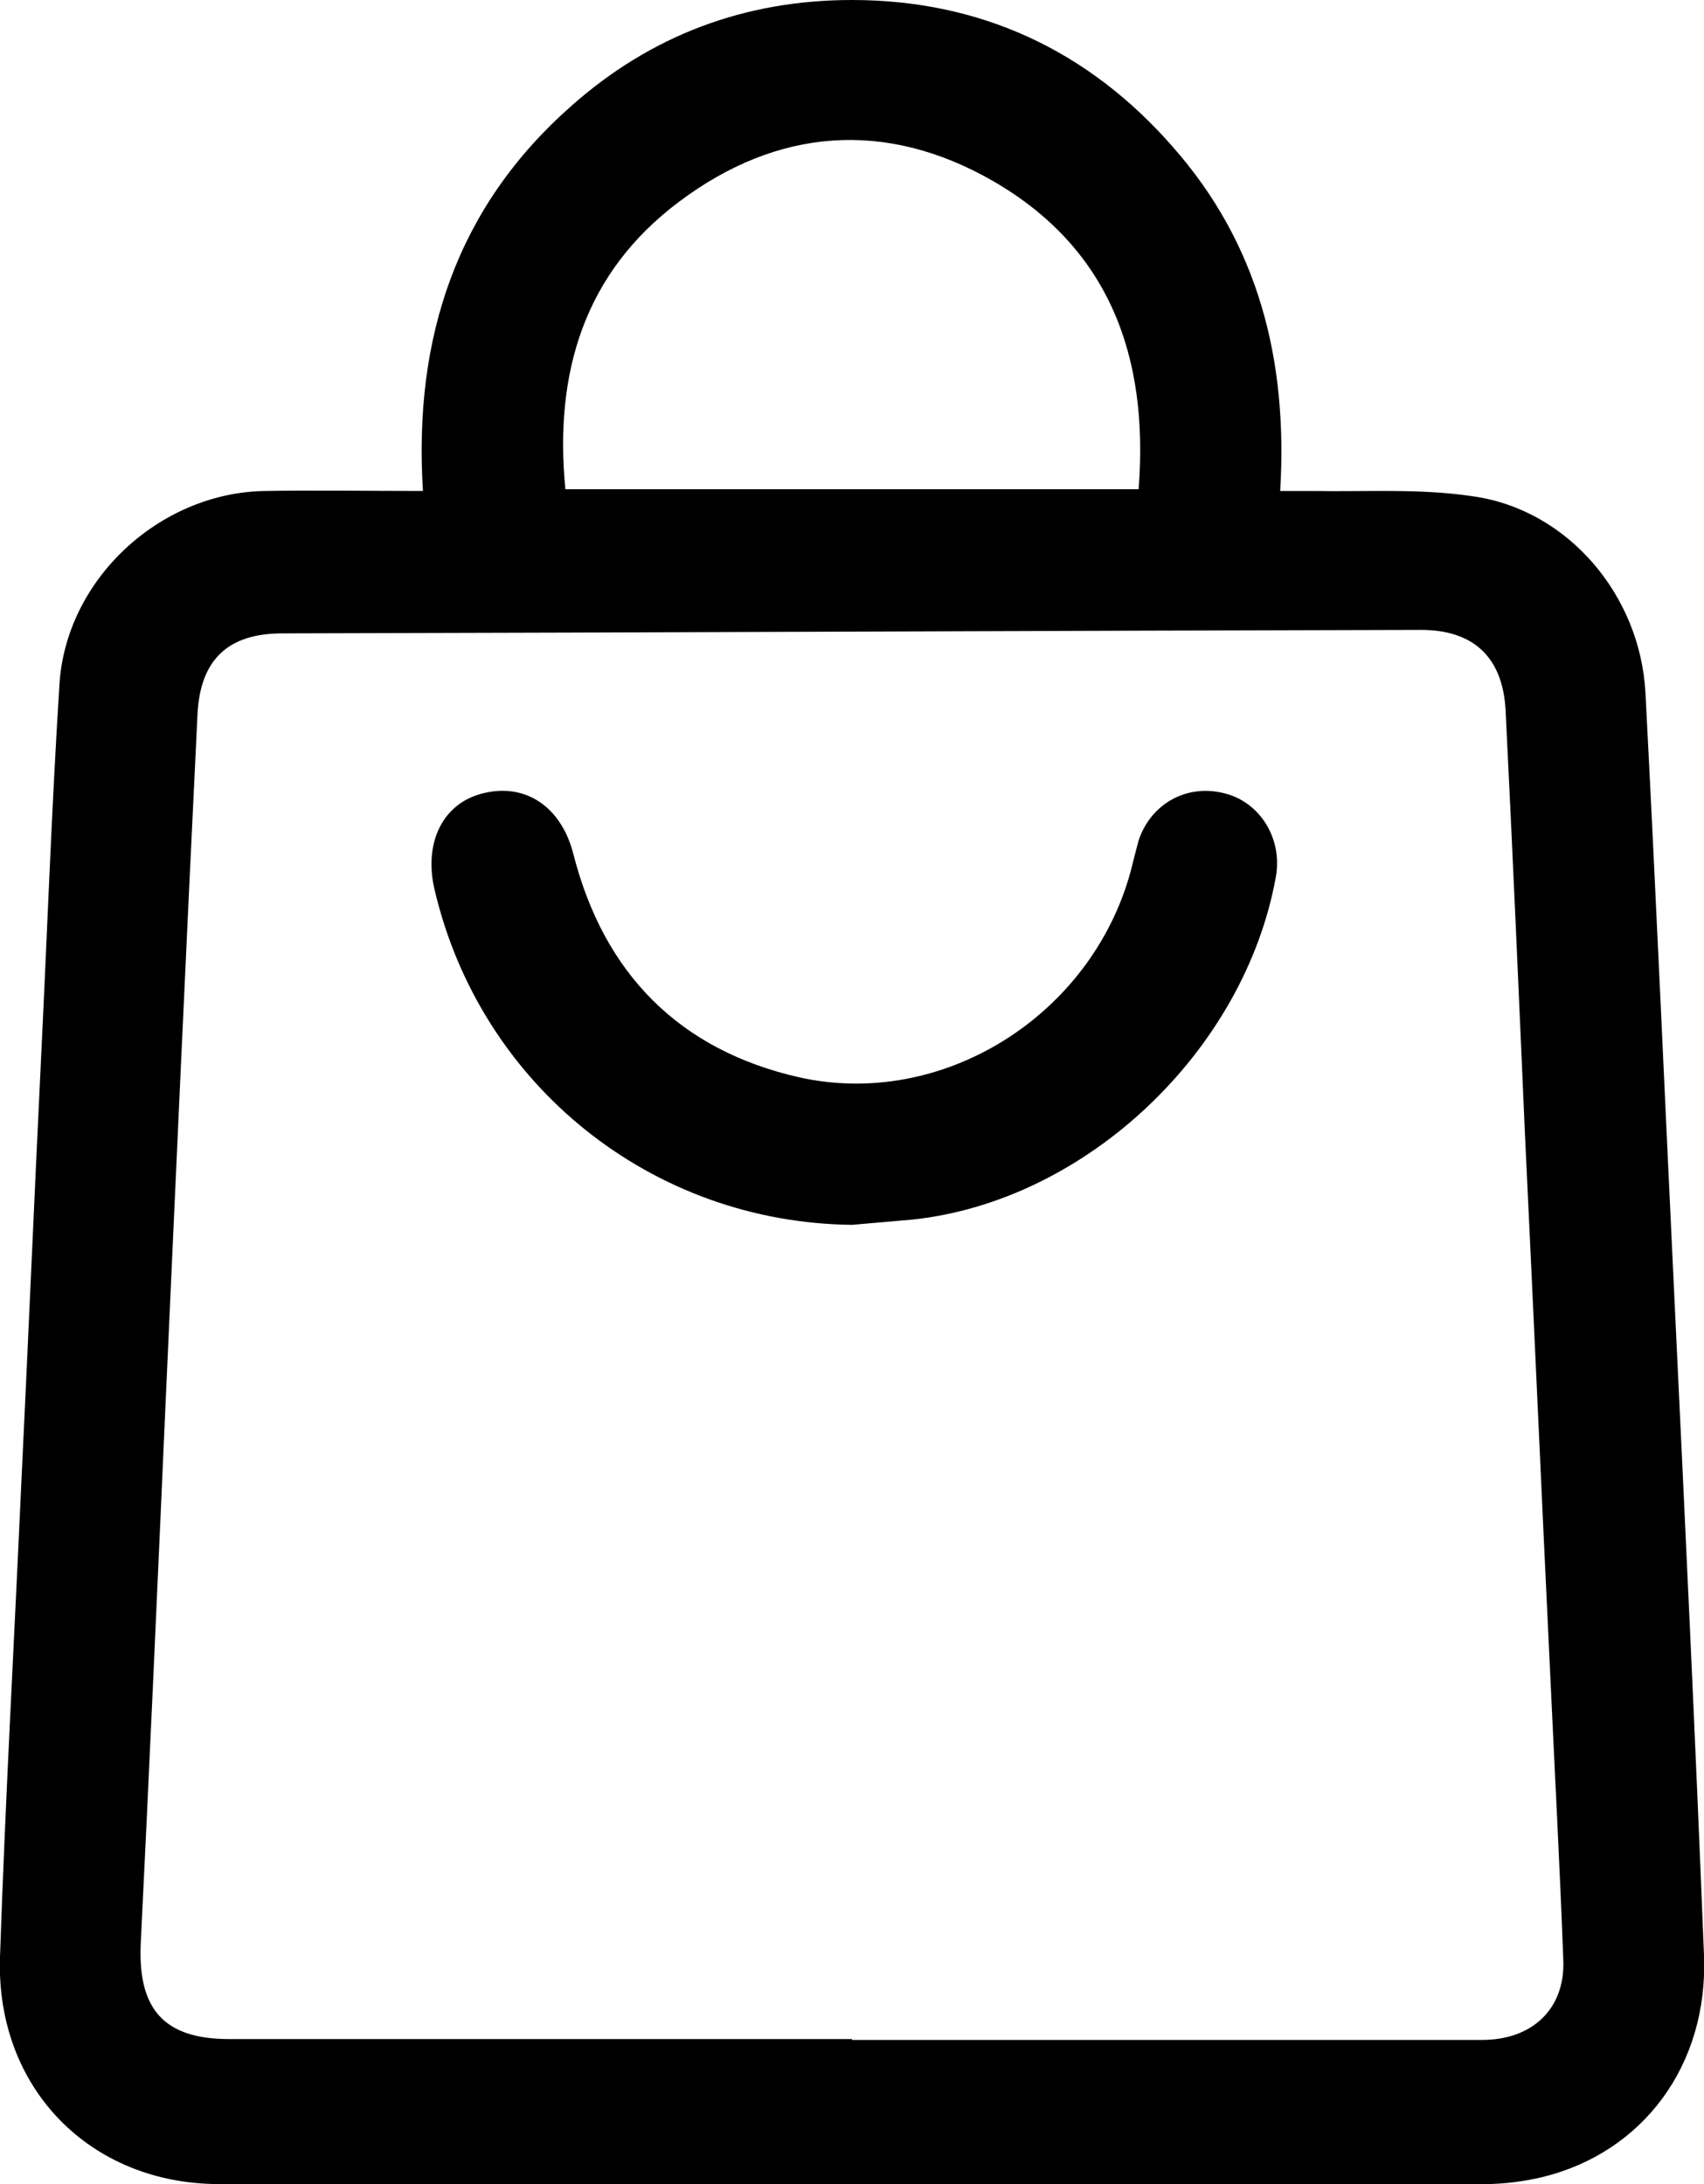 <svg id="uuid-0d64229f-079f-4f7e-8a6a-1aec79c66a6e" data-name="Слой 1" xmlns="http://www.w3.org/2000/svg" viewBox="0 0 19.5 25">
  <defs>
    <style>
      .uuid-1c2c89b3-14ad-4274-a843-fae30ff30839 {
        stroke-width: 0px;
      }
    </style>
  </defs>
  <path class="uuid-1c2c89b3-14ad-4274-a843-fae30ff30839" d="m4.84,5.62c-.11-1.76.39-3.25,1.69-4.4C7.45.4,8.53,0,9.75,0c1.46,0,2.7.57,3.67,1.68.98,1.11,1.32,2.44,1.23,3.94.15,0,.26,0,.38,0,.61.01,1.22-.03,1.82.06,1.09.15,1.92,1.13,1.98,2.25.12,2.3.22,4.6.33,6.9.12,2.52.24,5.03.34,7.55.05,1.26-.7,2.26-1.85,2.54-.21.05-.44.08-.66.08-4.83,0-9.65,0-14.48,0-1.48,0-2.56-1.1-2.51-2.6.06-1.78.16-3.56.24-5.34.08-1.65.15-3.3.23-4.95.07-1.42.12-2.85.21-4.27.07-1.2,1.14-2.2,2.35-2.22.59-.01,1.18,0,1.82,0Zm4.91,17.73c2.4,0,4.81,0,7.21,0,.58,0,.95-.36.93-.91-.04-1.09-.1-2.19-.15-3.28-.1-2.07-.19-4.13-.29-6.2-.07-1.61-.14-3.21-.22-4.82-.03-.62-.37-.93-.97-.93-4.34.01-8.69.03-13.03.04-.62,0-.94.3-.97.93-.13,2.66-.25,5.33-.37,7.99-.09,2.03-.18,4.06-.28,6.09-.03.74.27,1.08,1.01,1.08,2.38,0,4.76,0,7.13,0Zm3.28-17.75c.12-1.54-.35-2.77-1.67-3.53-1.22-.7-2.46-.61-3.59.24-1.08.81-1.43,1.95-1.3,3.29h6.56Z"/>
  <path class="uuid-1c2c89b3-14ad-4274-a843-fae30ff30839" d="m9.76,14.02c-2.3-.02-4.27-1.6-4.79-3.85-.12-.53.1-.98.56-1.09.48-.12.89.15,1.03.69.35,1.38,1.22,2.25,2.58,2.56,1.64.37,3.35-.7,3.8-2.36.03-.12.06-.24.09-.35.14-.42.55-.65.98-.54.41.1.67.52.59.96-.36,1.99-2.17,3.71-4.16,3.92-.23.02-.46.04-.69.06Z"/>
</svg>